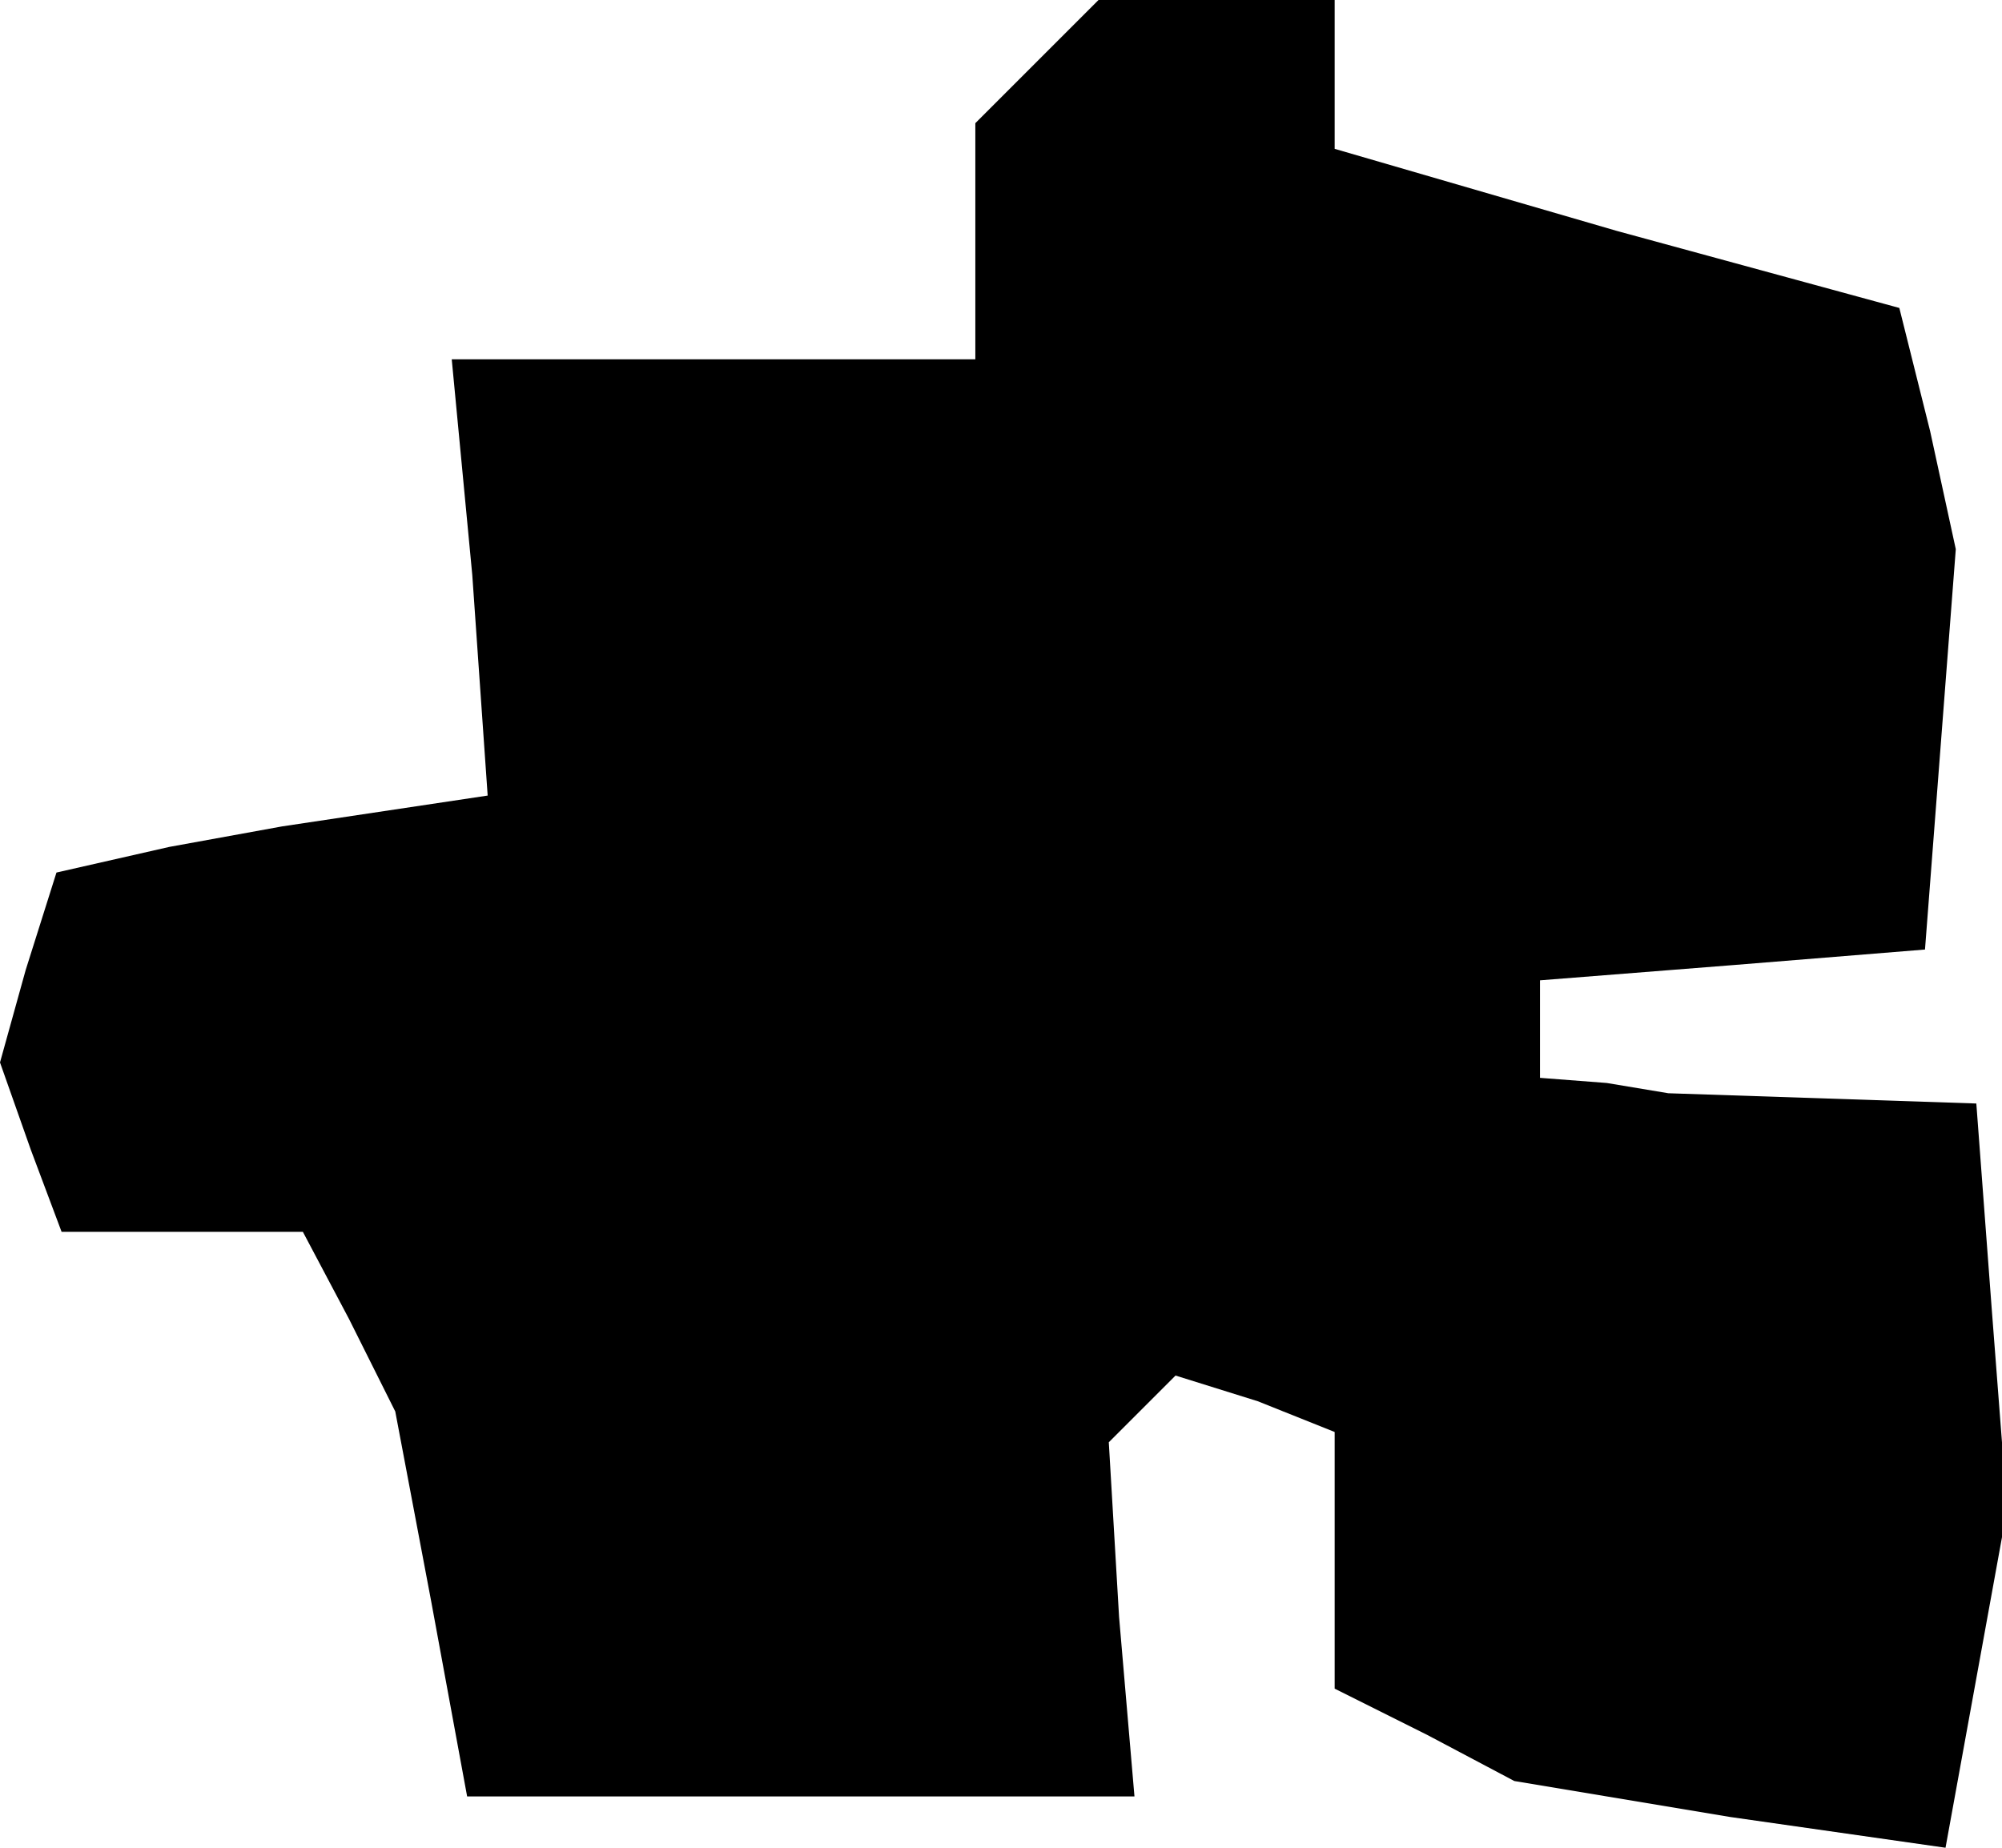 <?xml version="1.0" standalone="no"?>
<!DOCTYPE svg PUBLIC "-//W3C//DTD SVG 20010904//EN"
 "http://www.w3.org/TR/2001/REC-SVG-20010904/DTD/svg10.dtd">
<svg version="1.0" xmlns="http://www.w3.org/2000/svg"
 width="39pt" height="36pt" viewBox="0 0 39 36"
 preserveAspectRatio="xMidYMid meet">
<g transform="translate(0,36) scale(0.1,-0.1)"
fill="#000000" stroke="none">
<path d="M202 348 l-12 -12 0 -23 0 -23 -51 0 -51 0 4 -42 3 -43 -20 -3 -20
-3 -22 -4 -22 -5 -6 -19 -5 -18 6 -17 6 -16 24 0 23 0 9 -17 9 -18 7 -37 7
-38 65 0 65 0 -3 35 -2 34 7 7 6 6 16 -5 15 -6 0 -25 0 -25 18 -9 17 -9 42 -7
42 -6 6 33 6 33 -3 39 -3 40 -30 1 -30 1 -12 2 -13 1 0 9 0 10 38 3 37 3 3 39
3 39 -5 23 -6 24 -55 15 -55 16 0 15 0 14 -23 0 -23 0 -12 -12z"/>
</g>
</svg>
